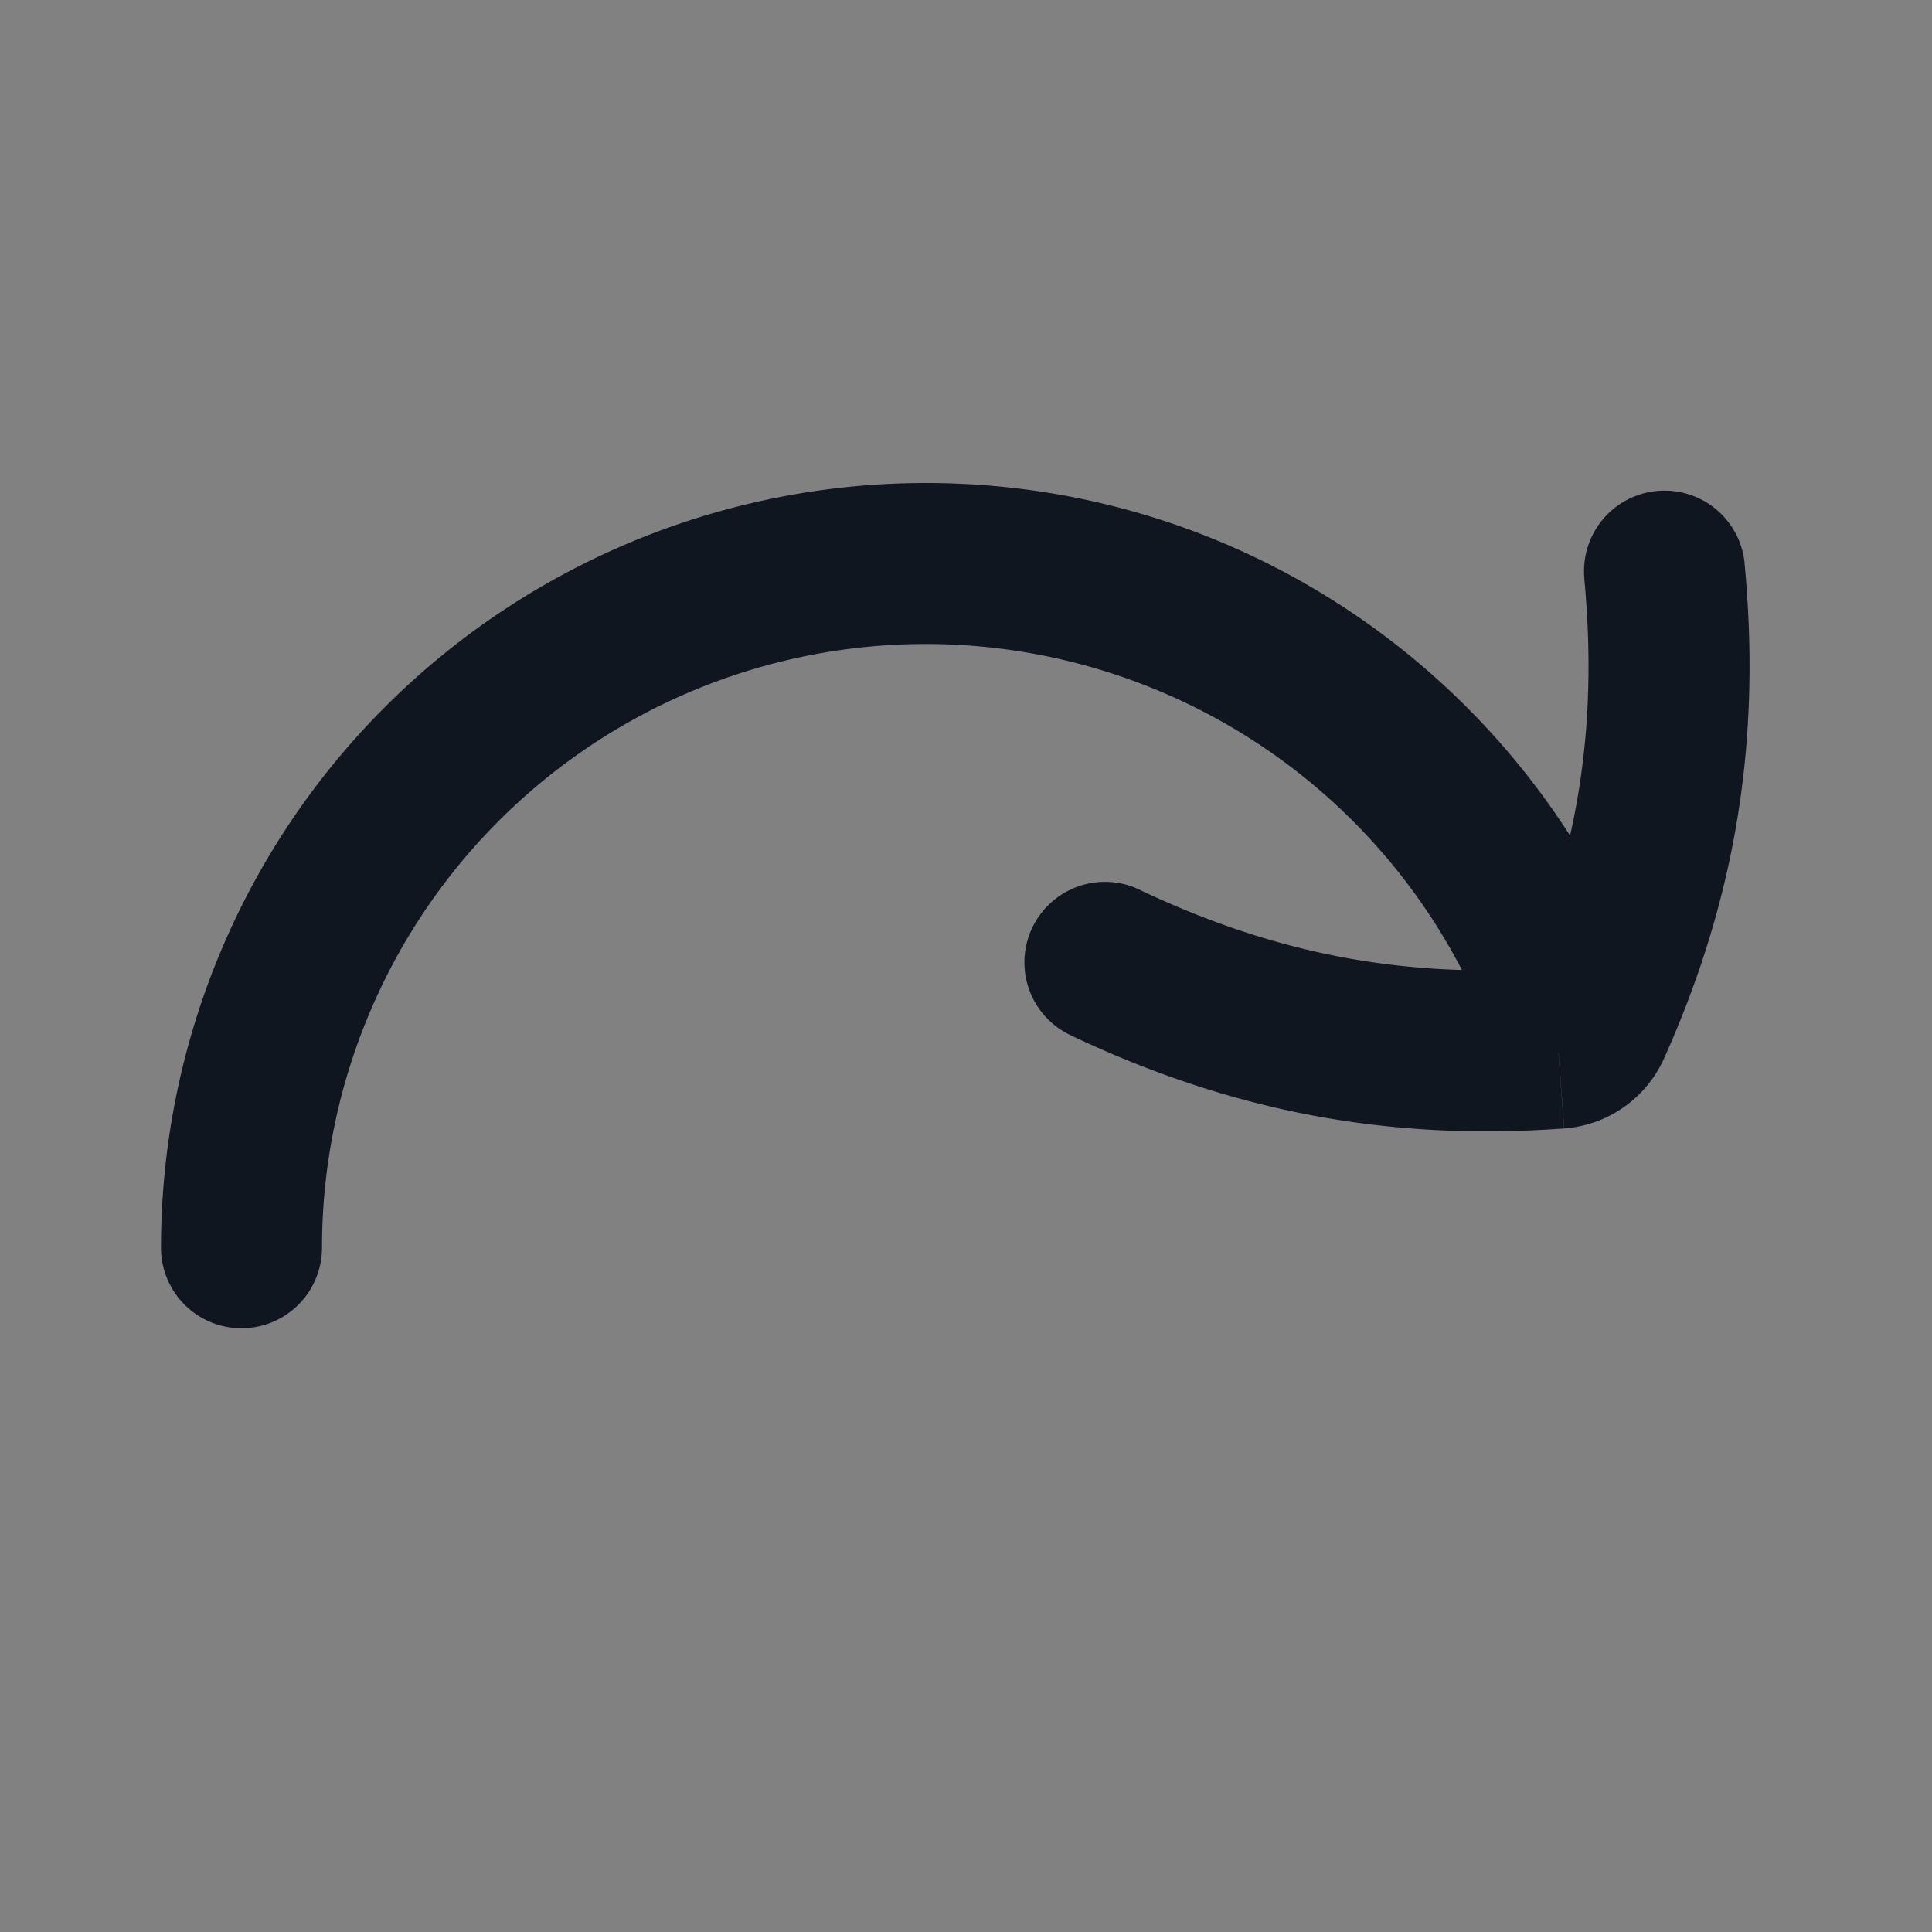 <svg xmlns="http://www.w3.org/2000/svg" width="24" height="24" fill="none"><rect width="100%" height="100%" fill="#808080" stroke="none"/><path fill="#fff" fill-opacity=".01" d="M24 0v24H0V0z"/><path fill="#10161F" d="M13.296 12.858a1 1 0 0 1 .86-1.806zm6.385-5.676a1 1 0 0 1 1.991-.189zM11.501 7v1zM4 15.5a1 1 0 1 1-2 0zm15.356-2.48.073.998zm-5.202-1.968c1.688.802 3.296 1.106 5.129.971l.146 1.995c-2.184.16-4.137-.211-6.134-1.16zm4.692 1.277c.752-1.674 1.01-3.284.834-5.147l1.991-.189c.209 2.198-.103 4.157-1 6.156zM11.5 8A7.5 7.5 0 0 0 4 15.5H2A9.5 9.5 0 0 1 11.5 6zm7.17 5.294A7.504 7.504 0 0 0 11.5 8V6c4.276 0 7.89 2.824 9.083 6.706zm.614-1.27a.52.52 0 0 0-.437.305l1.824.82a1.48 1.48 0 0 1-1.24.869z"/></svg>